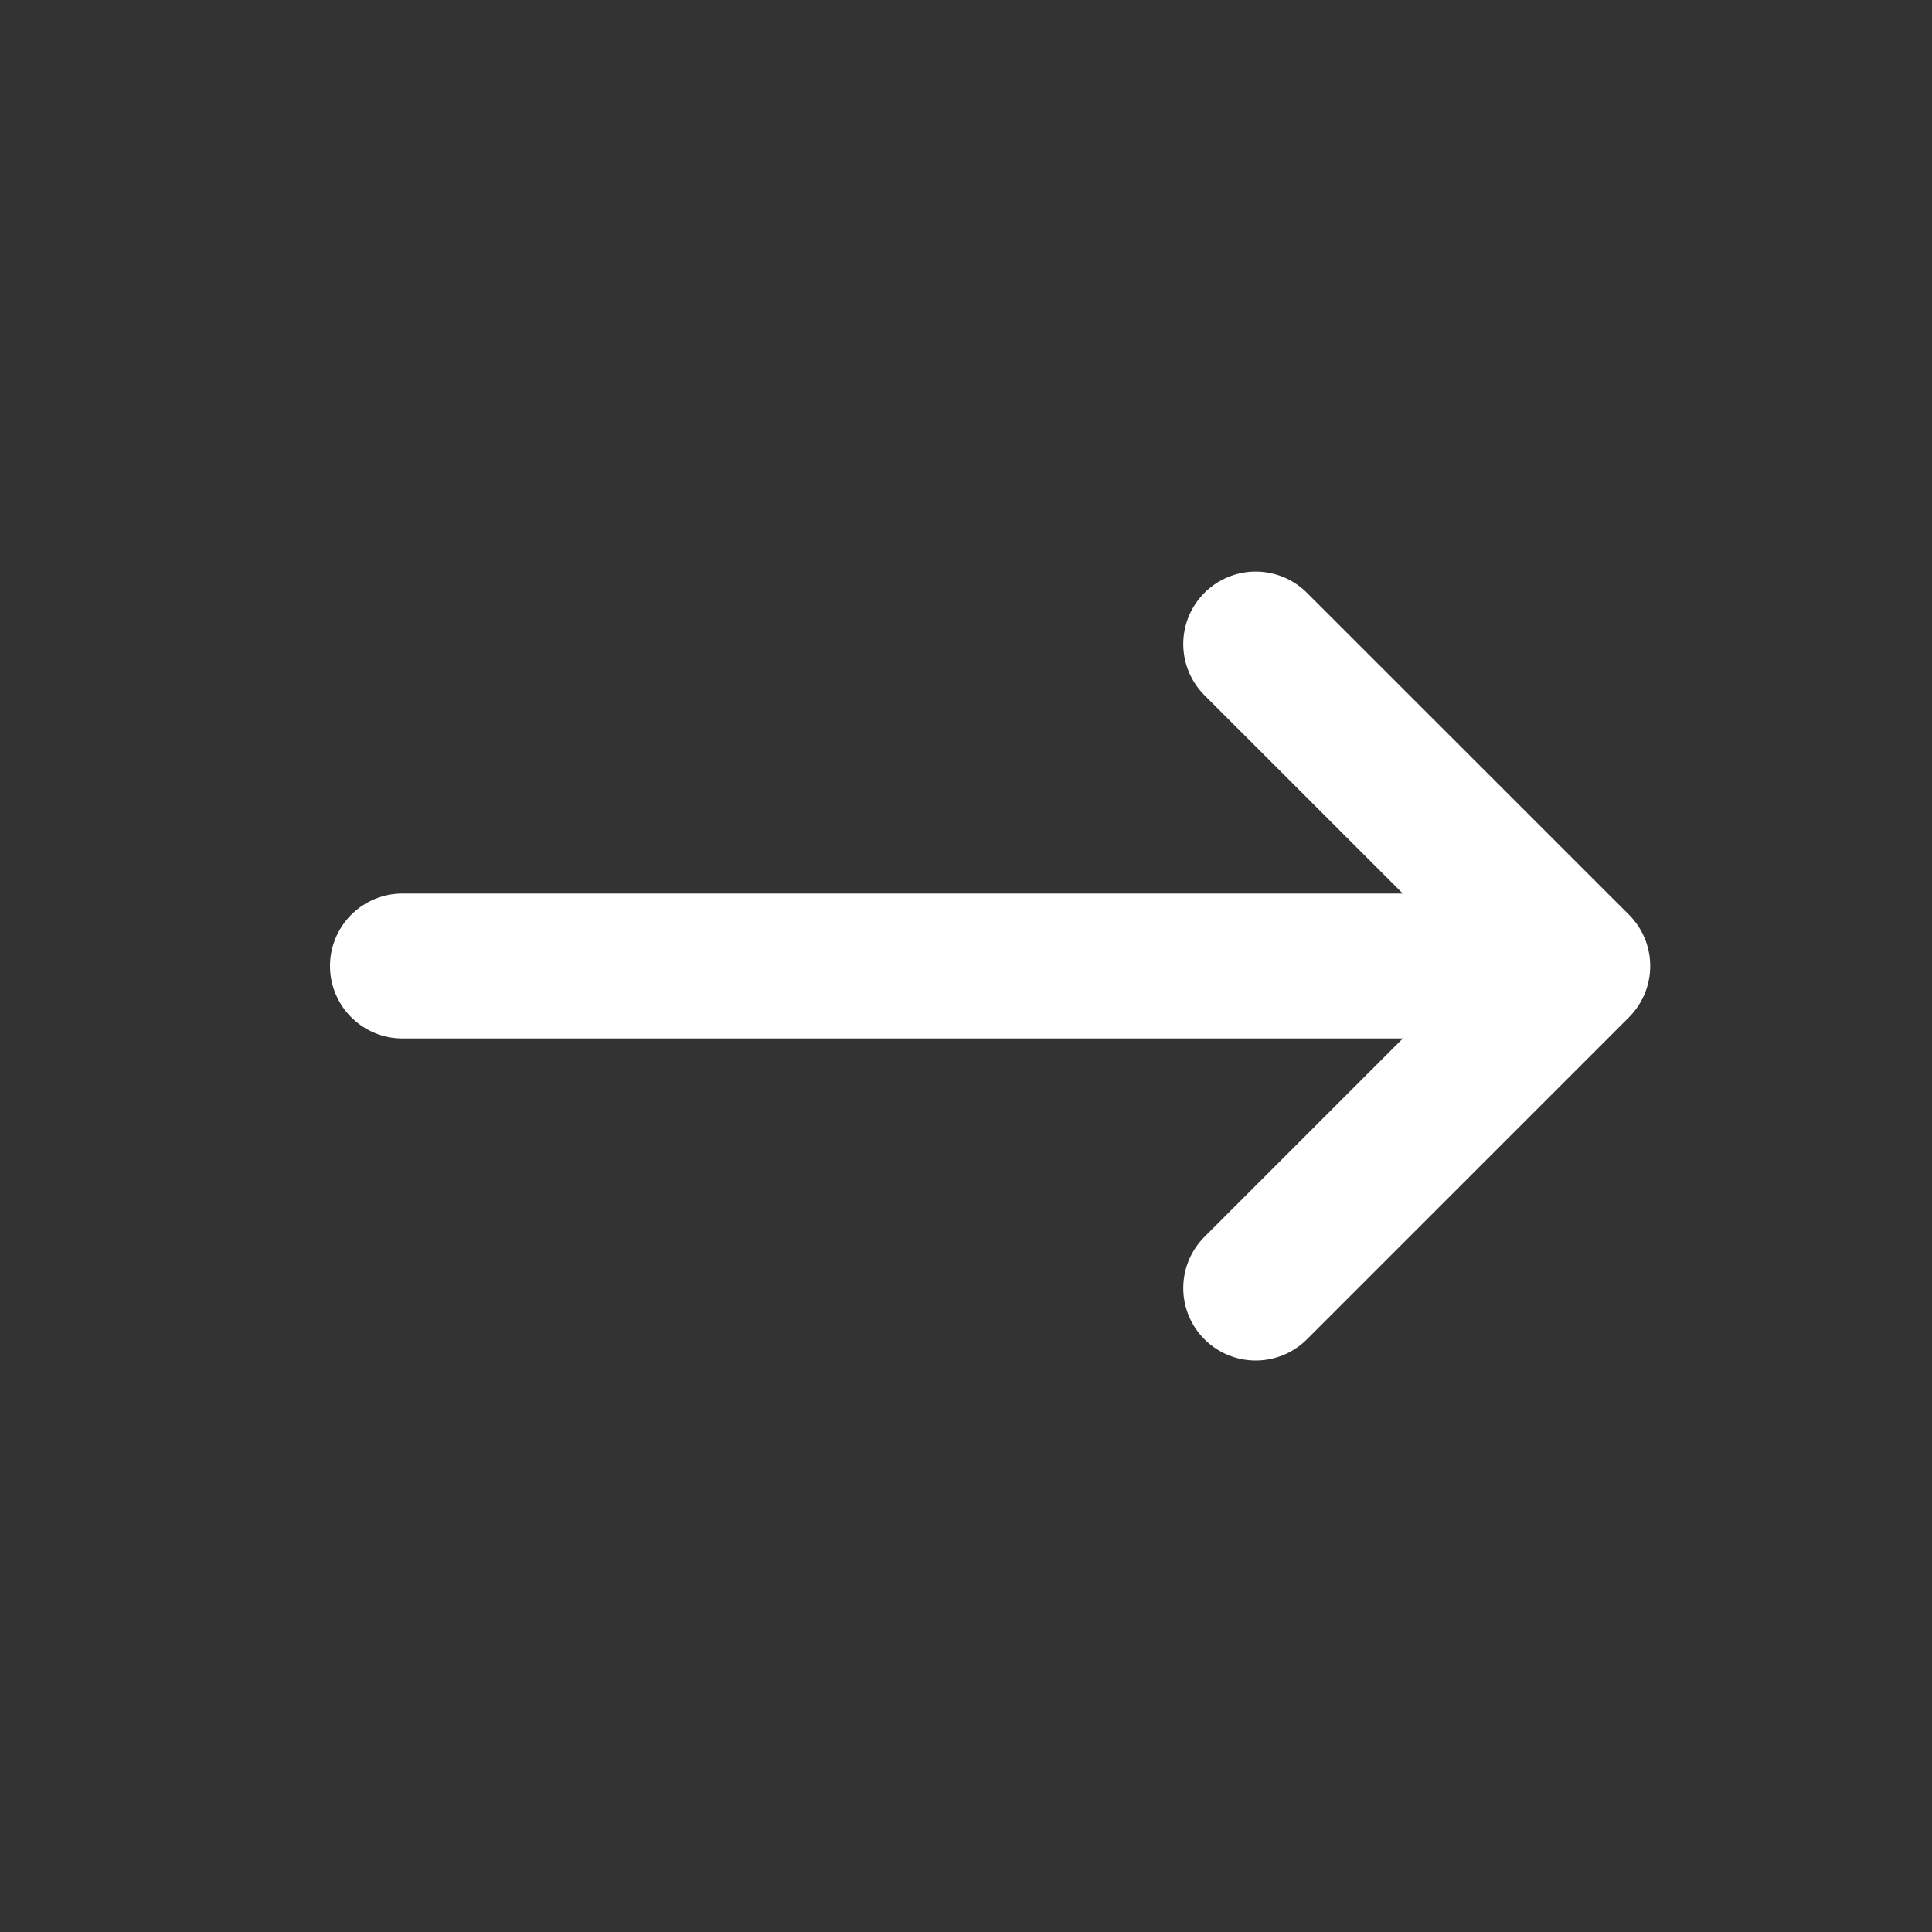 <svg width="20" height="20" viewBox="0 0 20 20" fill="none" xmlns="http://www.w3.org/2000/svg">
    <rect x="0" y="0" width="20" height="20" fill="#333333" stroke="none"/>
    <path
        d="M16.333 10L12.999 6.667M16.333 10L12.999 13.334M16.333 10L4.166 10"
        stroke="white" stroke-width="1.5" stroke-linecap="round" />
</svg>